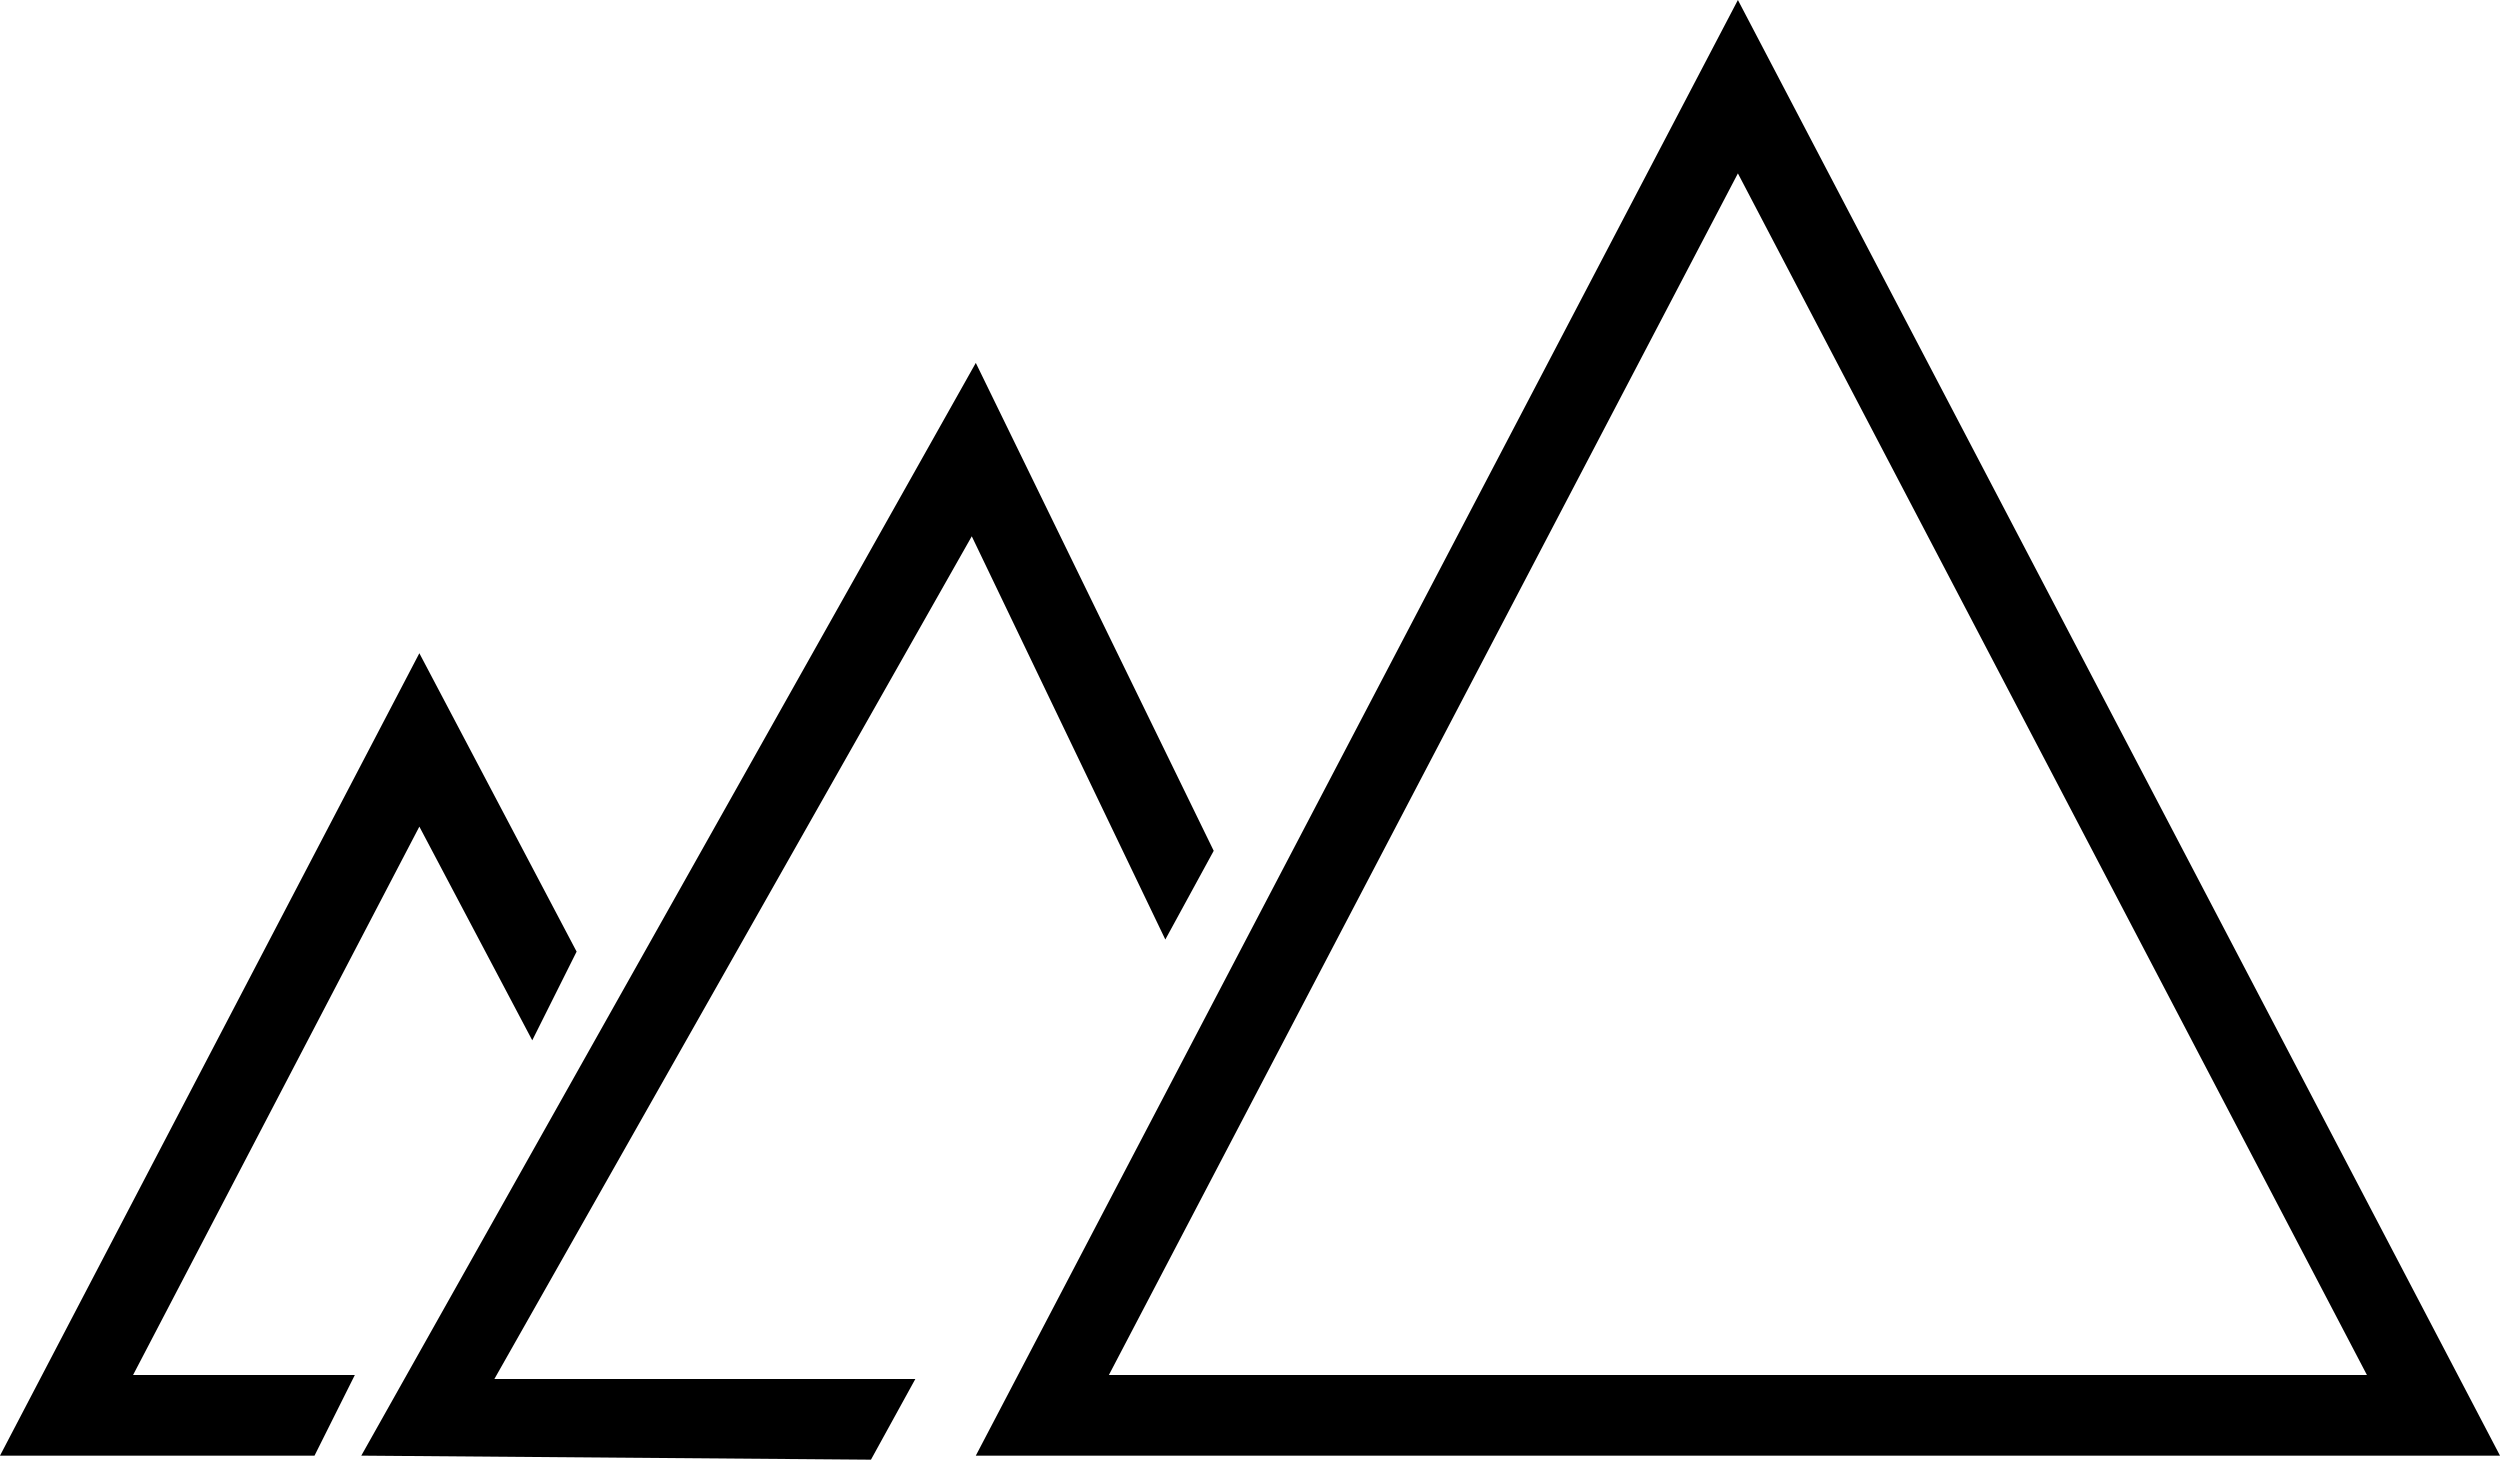 <svg xmlns="http://www.w3.org/2000/svg" id="scale" viewBox="0 0 62 36.2"><path d="M10.4 20.5l2.8 5.3 1.1-2.2-3.9-7.4L0 36.1h7.8l1-2H3.3l7.1-13.6zM43.1 0L24.2 36.1H62zm0 4.3l15.6 29.8H27.5zM28.9 23.3l1.2-2.2L24.2 9 8.96 36.1l12.64.1 1.1-2H12.26L24.1 13.3l4.8 10z"/></svg>